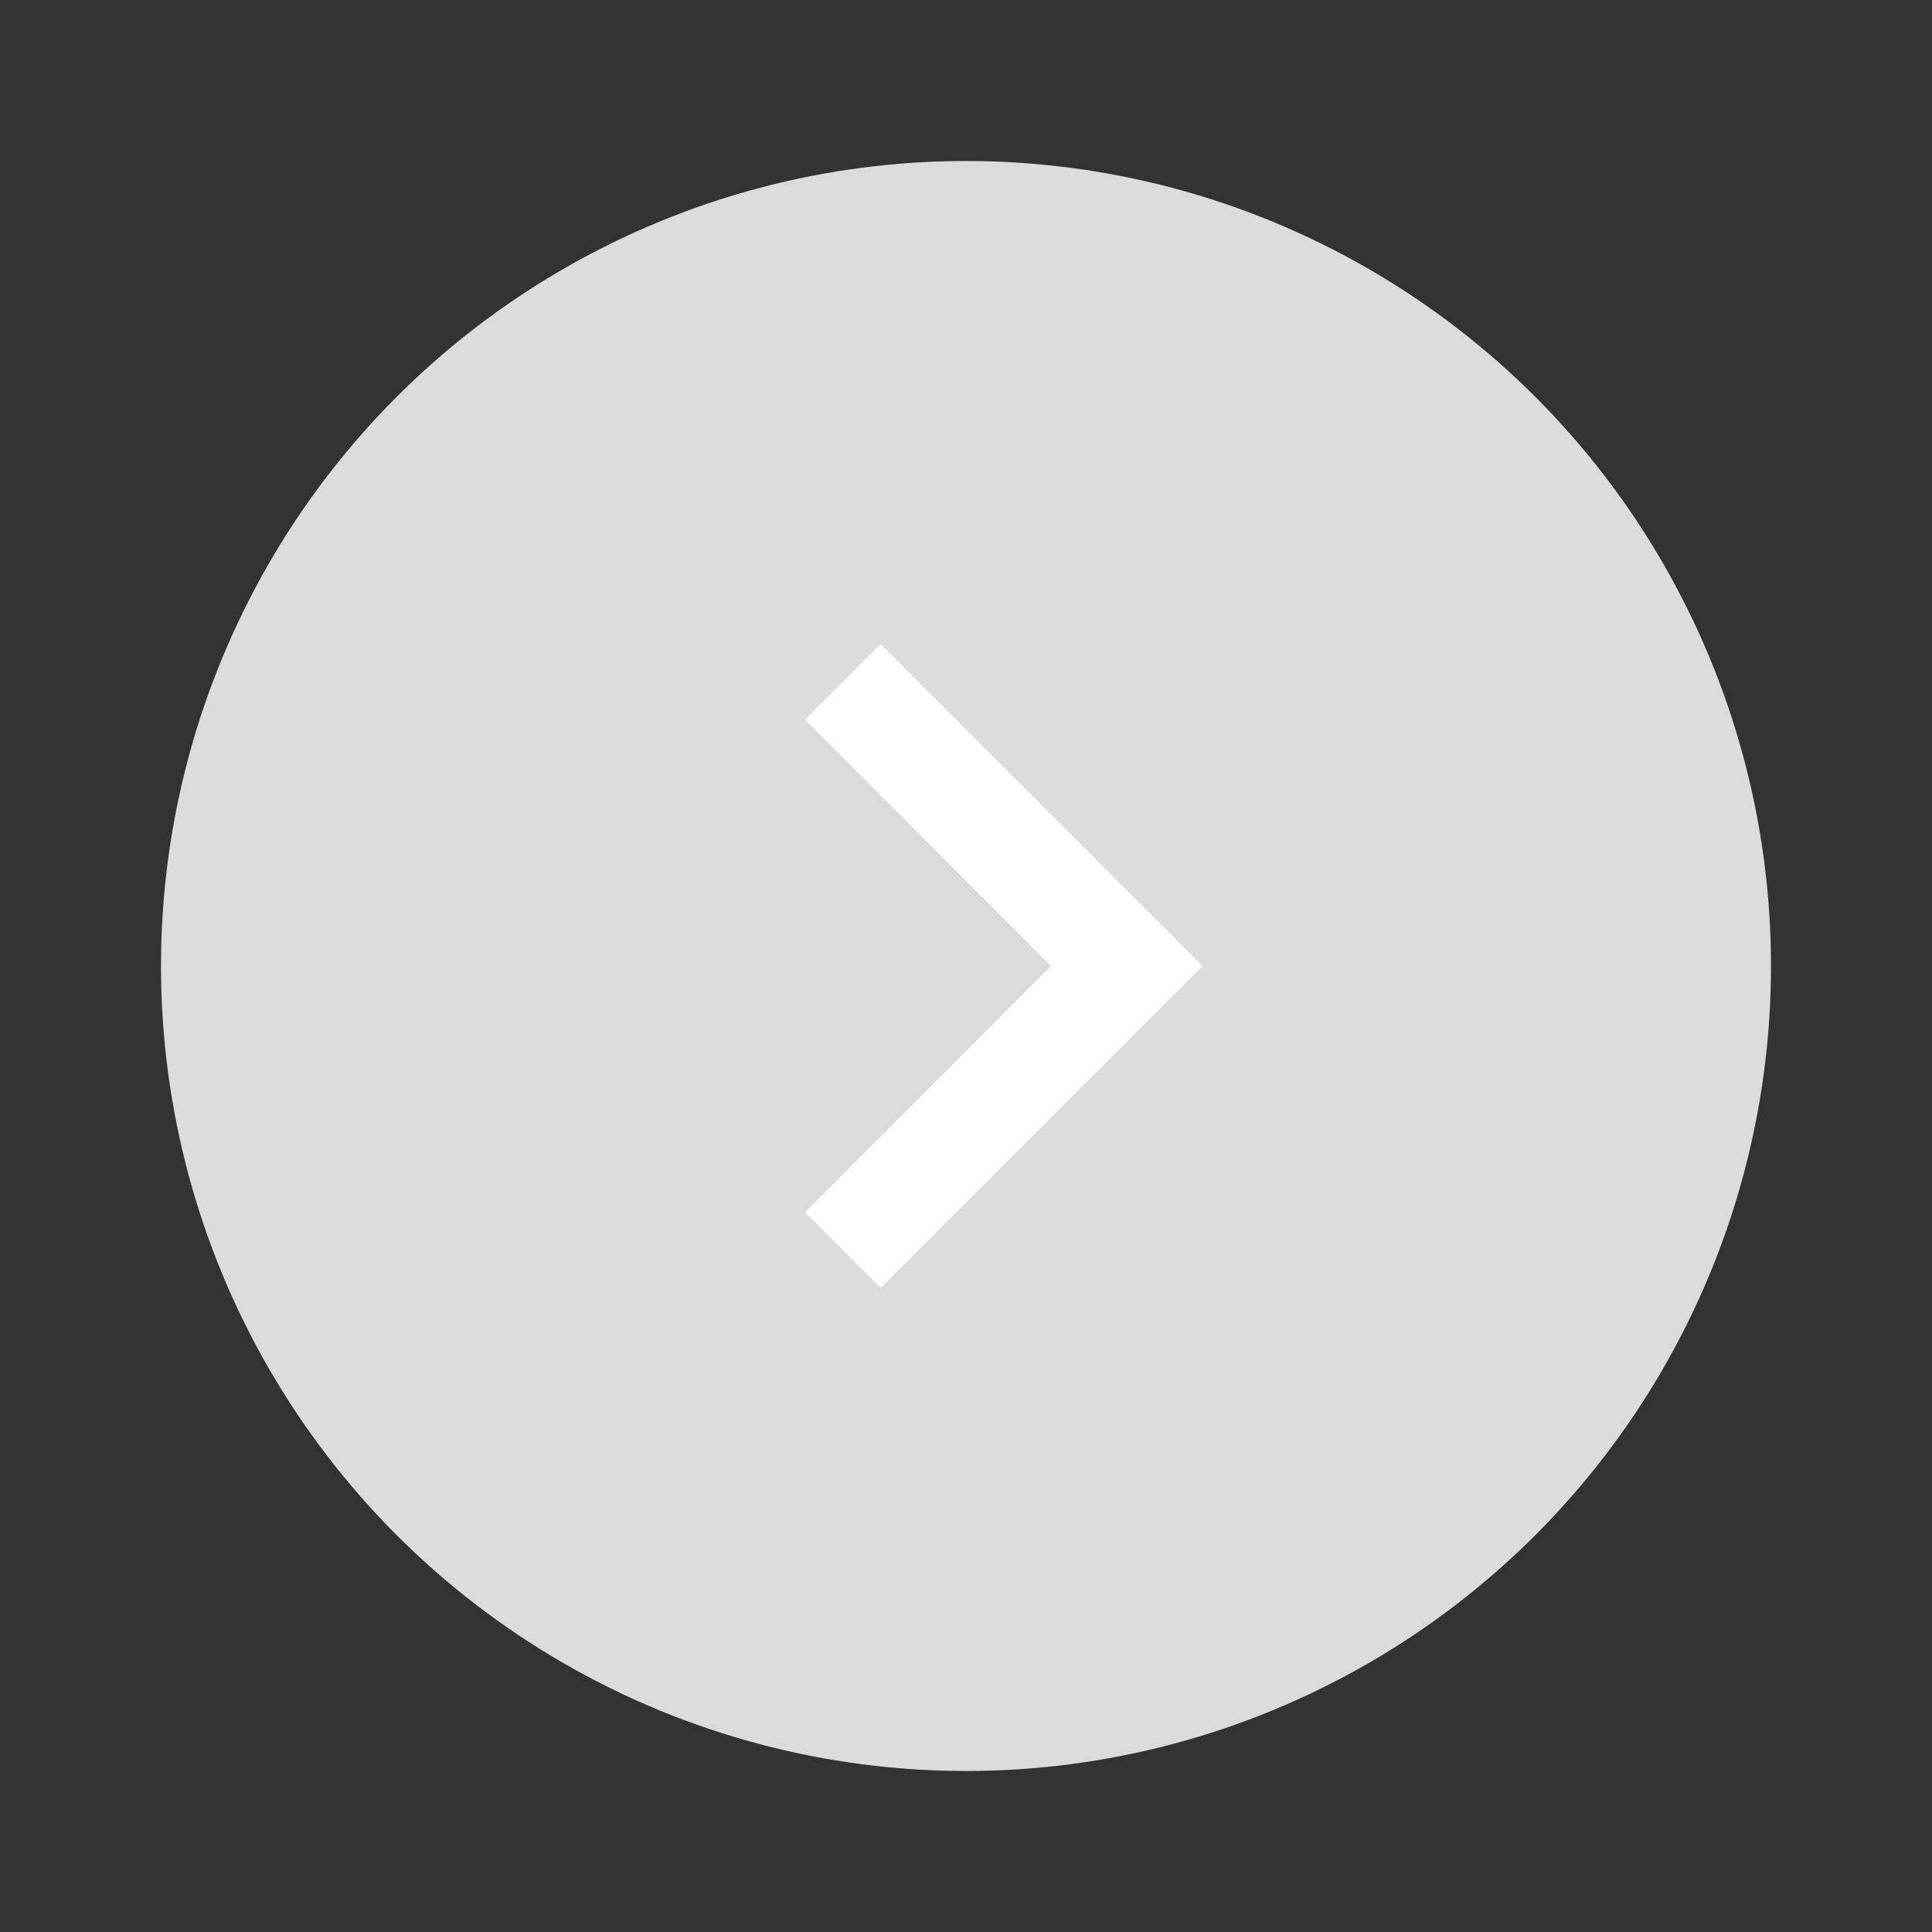 <svg xmlns="http://www.w3.org/2000/svg" width="48" height="48" viewBox="0 0 48 48">
    <rect x="0" y="0" width="48" height="48" fill="#333333" stroke="none"/>
    <g fill="none" fill-rule="evenodd">
        <circle cx="24" cy="24" r="20" fill="#DBDBDB" fill-rule="nonzero"/>
        <path fill="#FFF" d="M20 30.12L26.107 24 20 17.88 21.88 16l8 8-8 8z"/>
    </g>
</svg>
